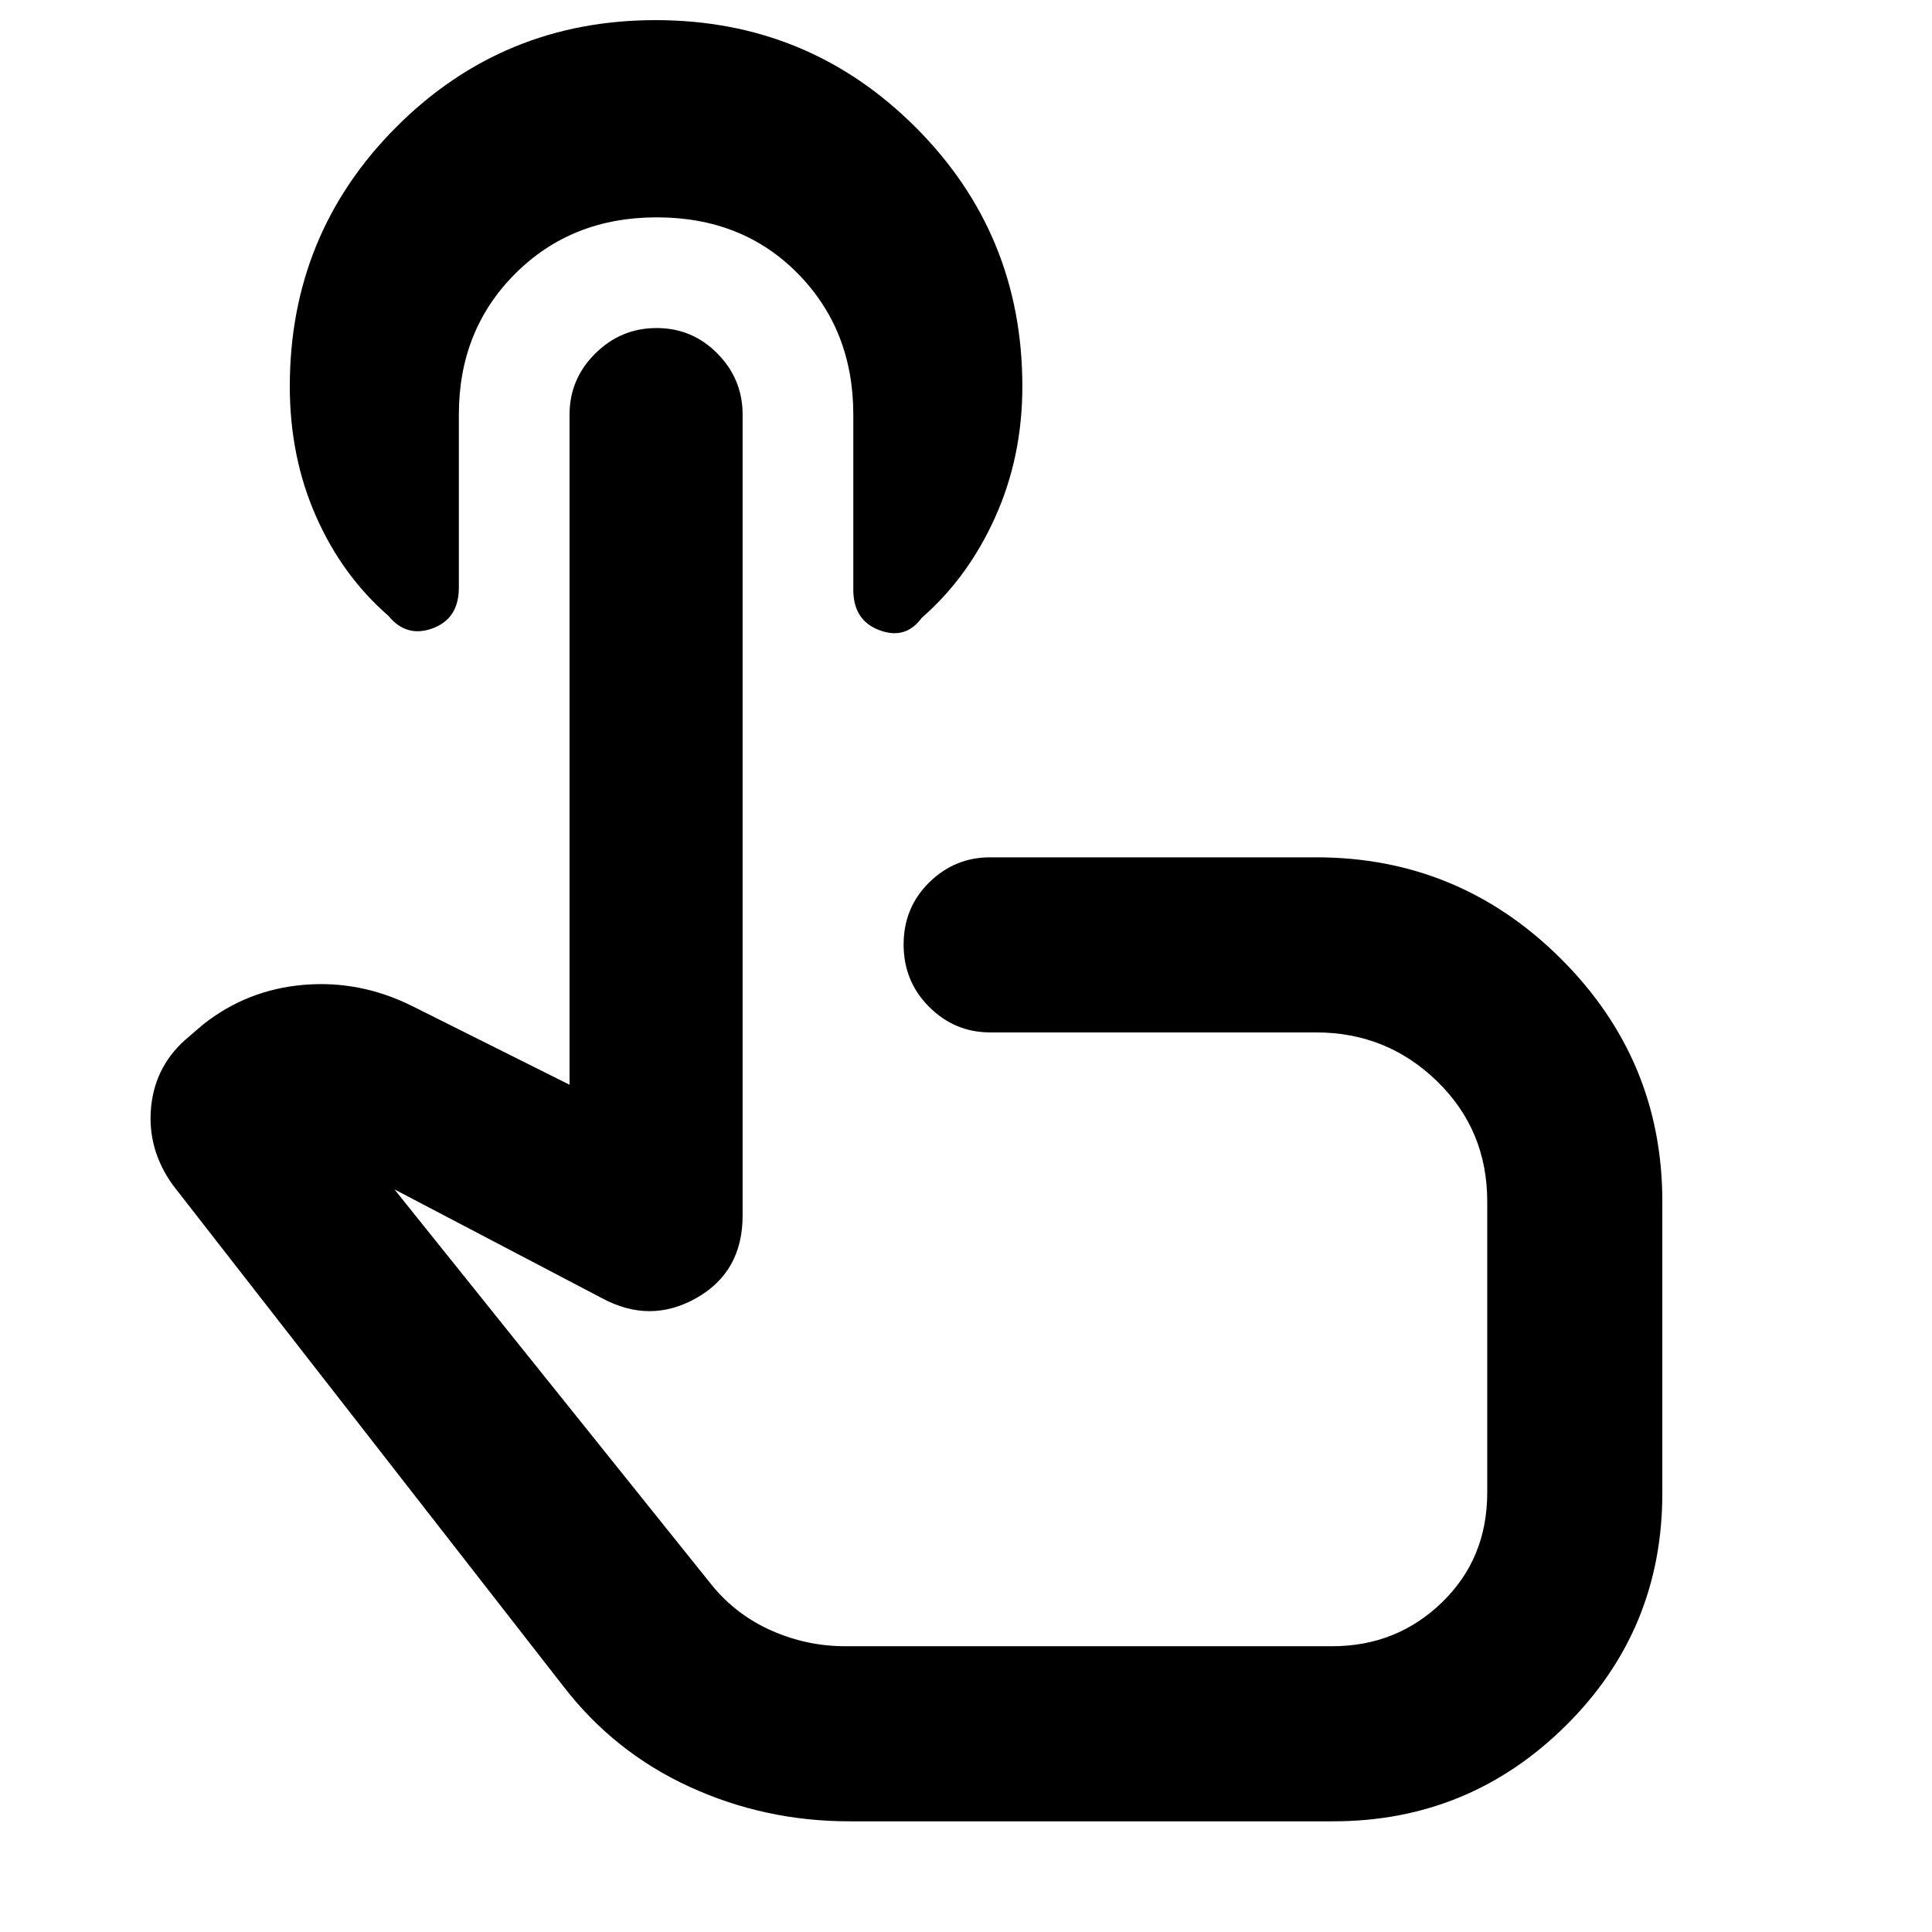 <svg xmlns="http://www.w3.org/2000/svg" height="48" viewBox="0 -960 960 960" width="48">
  <defs>
    <style type="text/css" id="current-color-scheme">.ColorScheme-Highlight { color:#000000; }</style>
  </defs><path class="ColorScheme-Highlight" fill="currentColor" d="M422-55q-42 0-79.42-17.17Q305.17-89.35 280-122L86-371q-13-18-10.9-39.09Q77.2-431.18 94-445l7-6q21.89-17.28 49.95-19.64Q179-473 205-460l78 39v-333q0-17.63 12.76-30.31Q308.53-797 326.26-797q17.74 0 30.24 12.69Q369-771.63 369-754v398q0 28-23 41t-47 0l-103-54 158 197q12.03 14.6 29.5 22.3 17.47 7.7 36.5 7.7h242q32 0 54.5-21.77 22.5-21.78 22.5-54.56V-363q0-35.5-24.95-59.75T654-447H492q-17.62 0-30.31-12.68-12.69-12.67-12.69-31 0-18.32 12.69-30.82T492-534h162q70.92 0 121.46 50.25Q826-433.5 826-363v145q0 68-48 115.5T662.45-55H422Zm46-283ZM326.33-852Q284-852 256-824t-28 70v86q0 15.39-13 20.2-13 4.8-22-6.2-23-20-36-49.5T144-768q0-75.89 52.98-128.95Q249.97-950 325.76-950q75.79 0 129.01 53.05Q508-843.89 508-768q0 35-13.5 65T458-653q-8 11-21 6.15T424-667v-87q0-42-27.5-70t-70.17-28Z"/></svg>